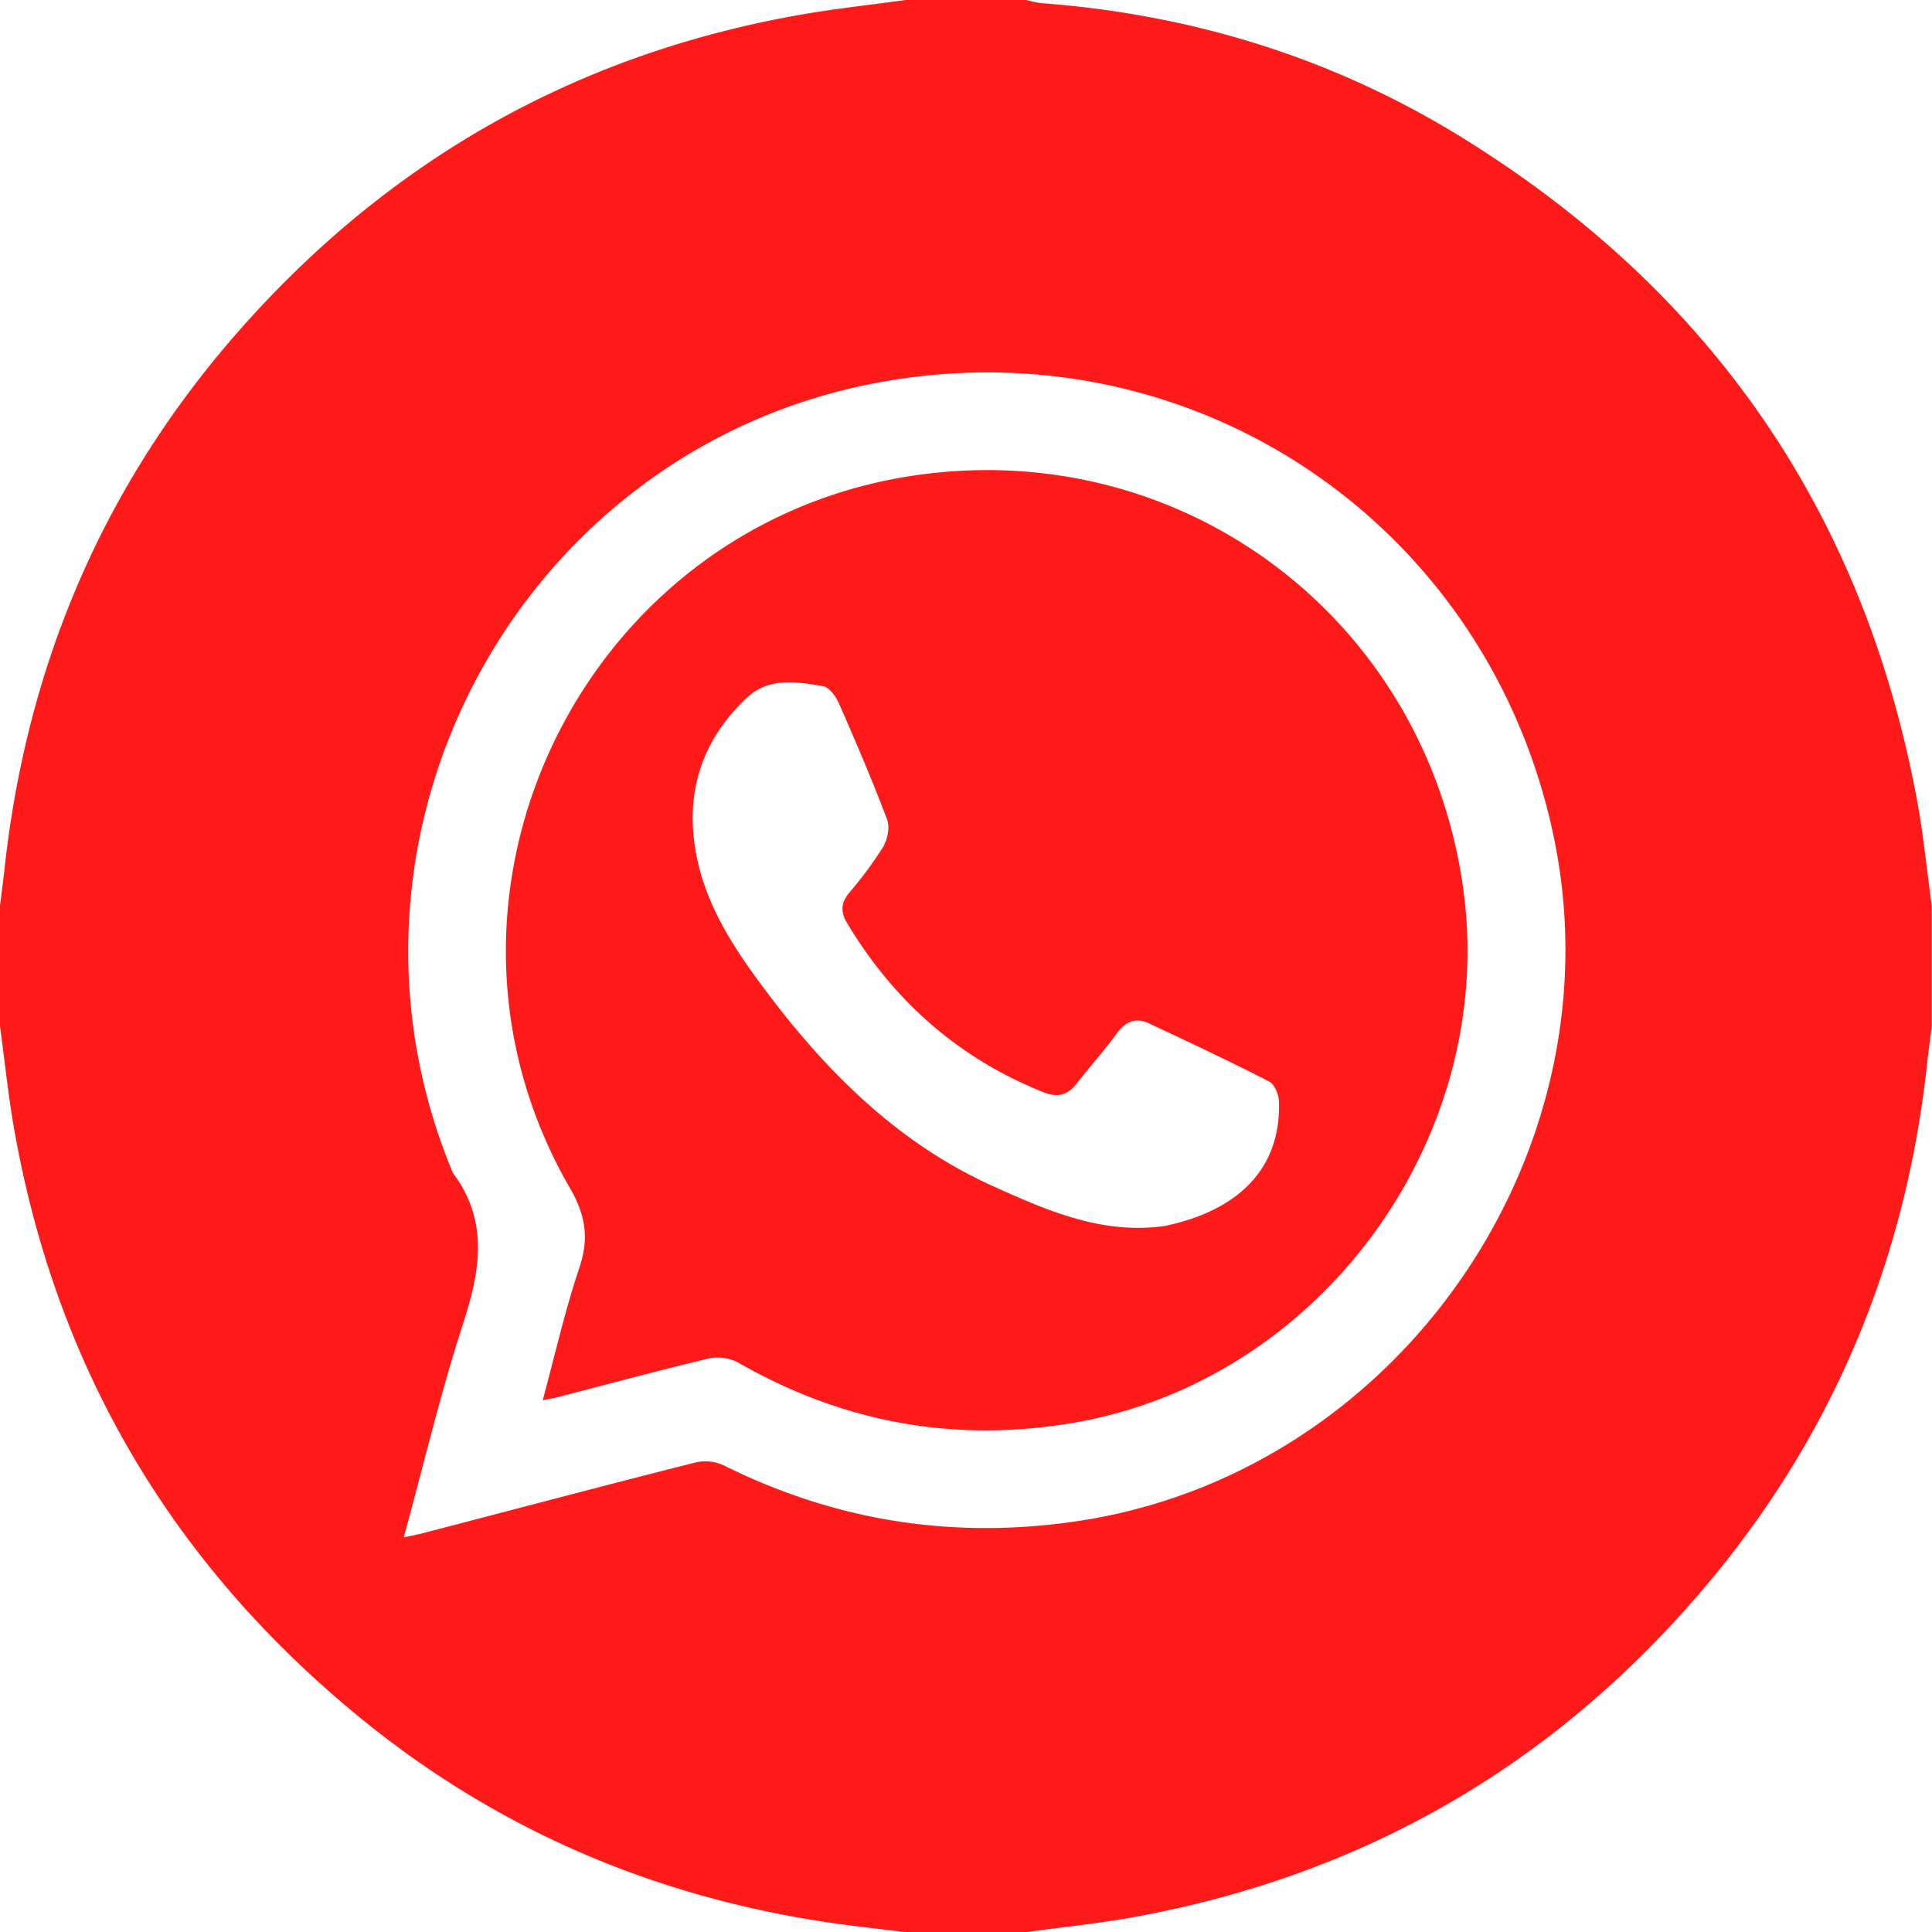 <svg xmlns="http://www.w3.org/2000/svg" viewBox="0 0 512 512"><defs><style>.cls-1{fill:#ff1a1a;}</style></defs><g id="Layer_2" data-name="Layer 2"><g id="Layer_1-2" data-name="Layer 1"><path class="cls-1" d="M240,0h32a28.69,28.69,0,0,0,3.85.82C315.71,3.8,353,15.24,387,36.17c66.08,40.69,106.78,99.21,121,175.72,1.73,9.29,2.64,18.73,3.93,28.11v32c-.41,3.28-.87,6.56-1.22,9.85-5.48,50.63-23.83,96-56.15,135.44-40.19,49-91.6,79.38-154,90.75-9.45,1.72-19.05,2.66-28.58,4H240c-6.25-.77-12.51-1.44-18.74-2.32C174,503,131.61,485,94.74,454.65,45.8,414.41,15.32,363.07,4,300.61,2.26,291.14,1.31,281.54,0,272V240c.4-3.28.85-6.55,1.21-9.84C7.13,175.93,27.63,128,63.81,87.1c39.78-44.95,89.32-72.91,148.58-83.24C221.54,2.27,230.8,1.27,240,0ZM107,407.42c2.18-.47,3.76-.76,5.3-1.17,24-6.25,47.94-12.6,72-18.68a11.76,11.76,0,0,1,7.51.77c29.68,14.78,60.81,19.65,93.62,14.79,84.95-12.58,144.06-97.58,126.25-181.76-17.32-81.85-94-134.26-176.2-120.48C138.88,117.07,82.22,220.08,120,310.81c9.67,12.87,7.23,26.14,2.63,40.28C116.69,369.37,112.28,388.16,107,407.42Z"/><path class="cls-1" d="M143.82,371.1c3.28-12.11,5.89-23.76,9.68-35,2.64-7.86,1.77-13.95-2.48-21.29-44.88-77.64,3.91-176.84,92.63-189,70.6-9.66,134.13,38.59,144.08,109.41,9.32,66.3-37.89,130.86-103.57,141.89-31.49,5.29-60.88-.17-88.51-16a11.62,11.62,0,0,0-7.77-1.11c-13.59,3.24-27.07,6.89-40.6,10.4C146.38,370.59,145.45,370.75,143.82,371.1Zm157.83-45.71a50.59,50.59,0,0,0,7-.49c18-3.74,30.9-14,30.29-33-.06-1.84-1.18-4.57-2.62-5.3-10.5-5.38-21.18-10.42-31.87-15.41-3.52-1.65-6.23-.45-8.56,2.76-3.32,4.57-7.12,8.79-10.6,13.25-2.39,3.08-5.09,3.72-8.75,2.26-22.47-9-39.58-24.09-52-44.75-1.81-3-1.72-5.42.52-8.14a101.58,101.58,0,0,0,8.9-12c1.2-2,1.92-5.29,1.15-7.34-3.93-10.42-8.32-20.66-12.79-30.85-.81-1.83-2.57-4.26-4.21-4.53-7-1.19-14.35-2.48-20.3,3.16-11.94,11.31-16.33,25.23-13.32,41.31,2.69,14.32,10.7,26,19.28,37.35,16.19,21.37,35,39.78,59.82,50.87C275.73,320,288,325.4,301.65,325.39Z"/></g></g></svg>